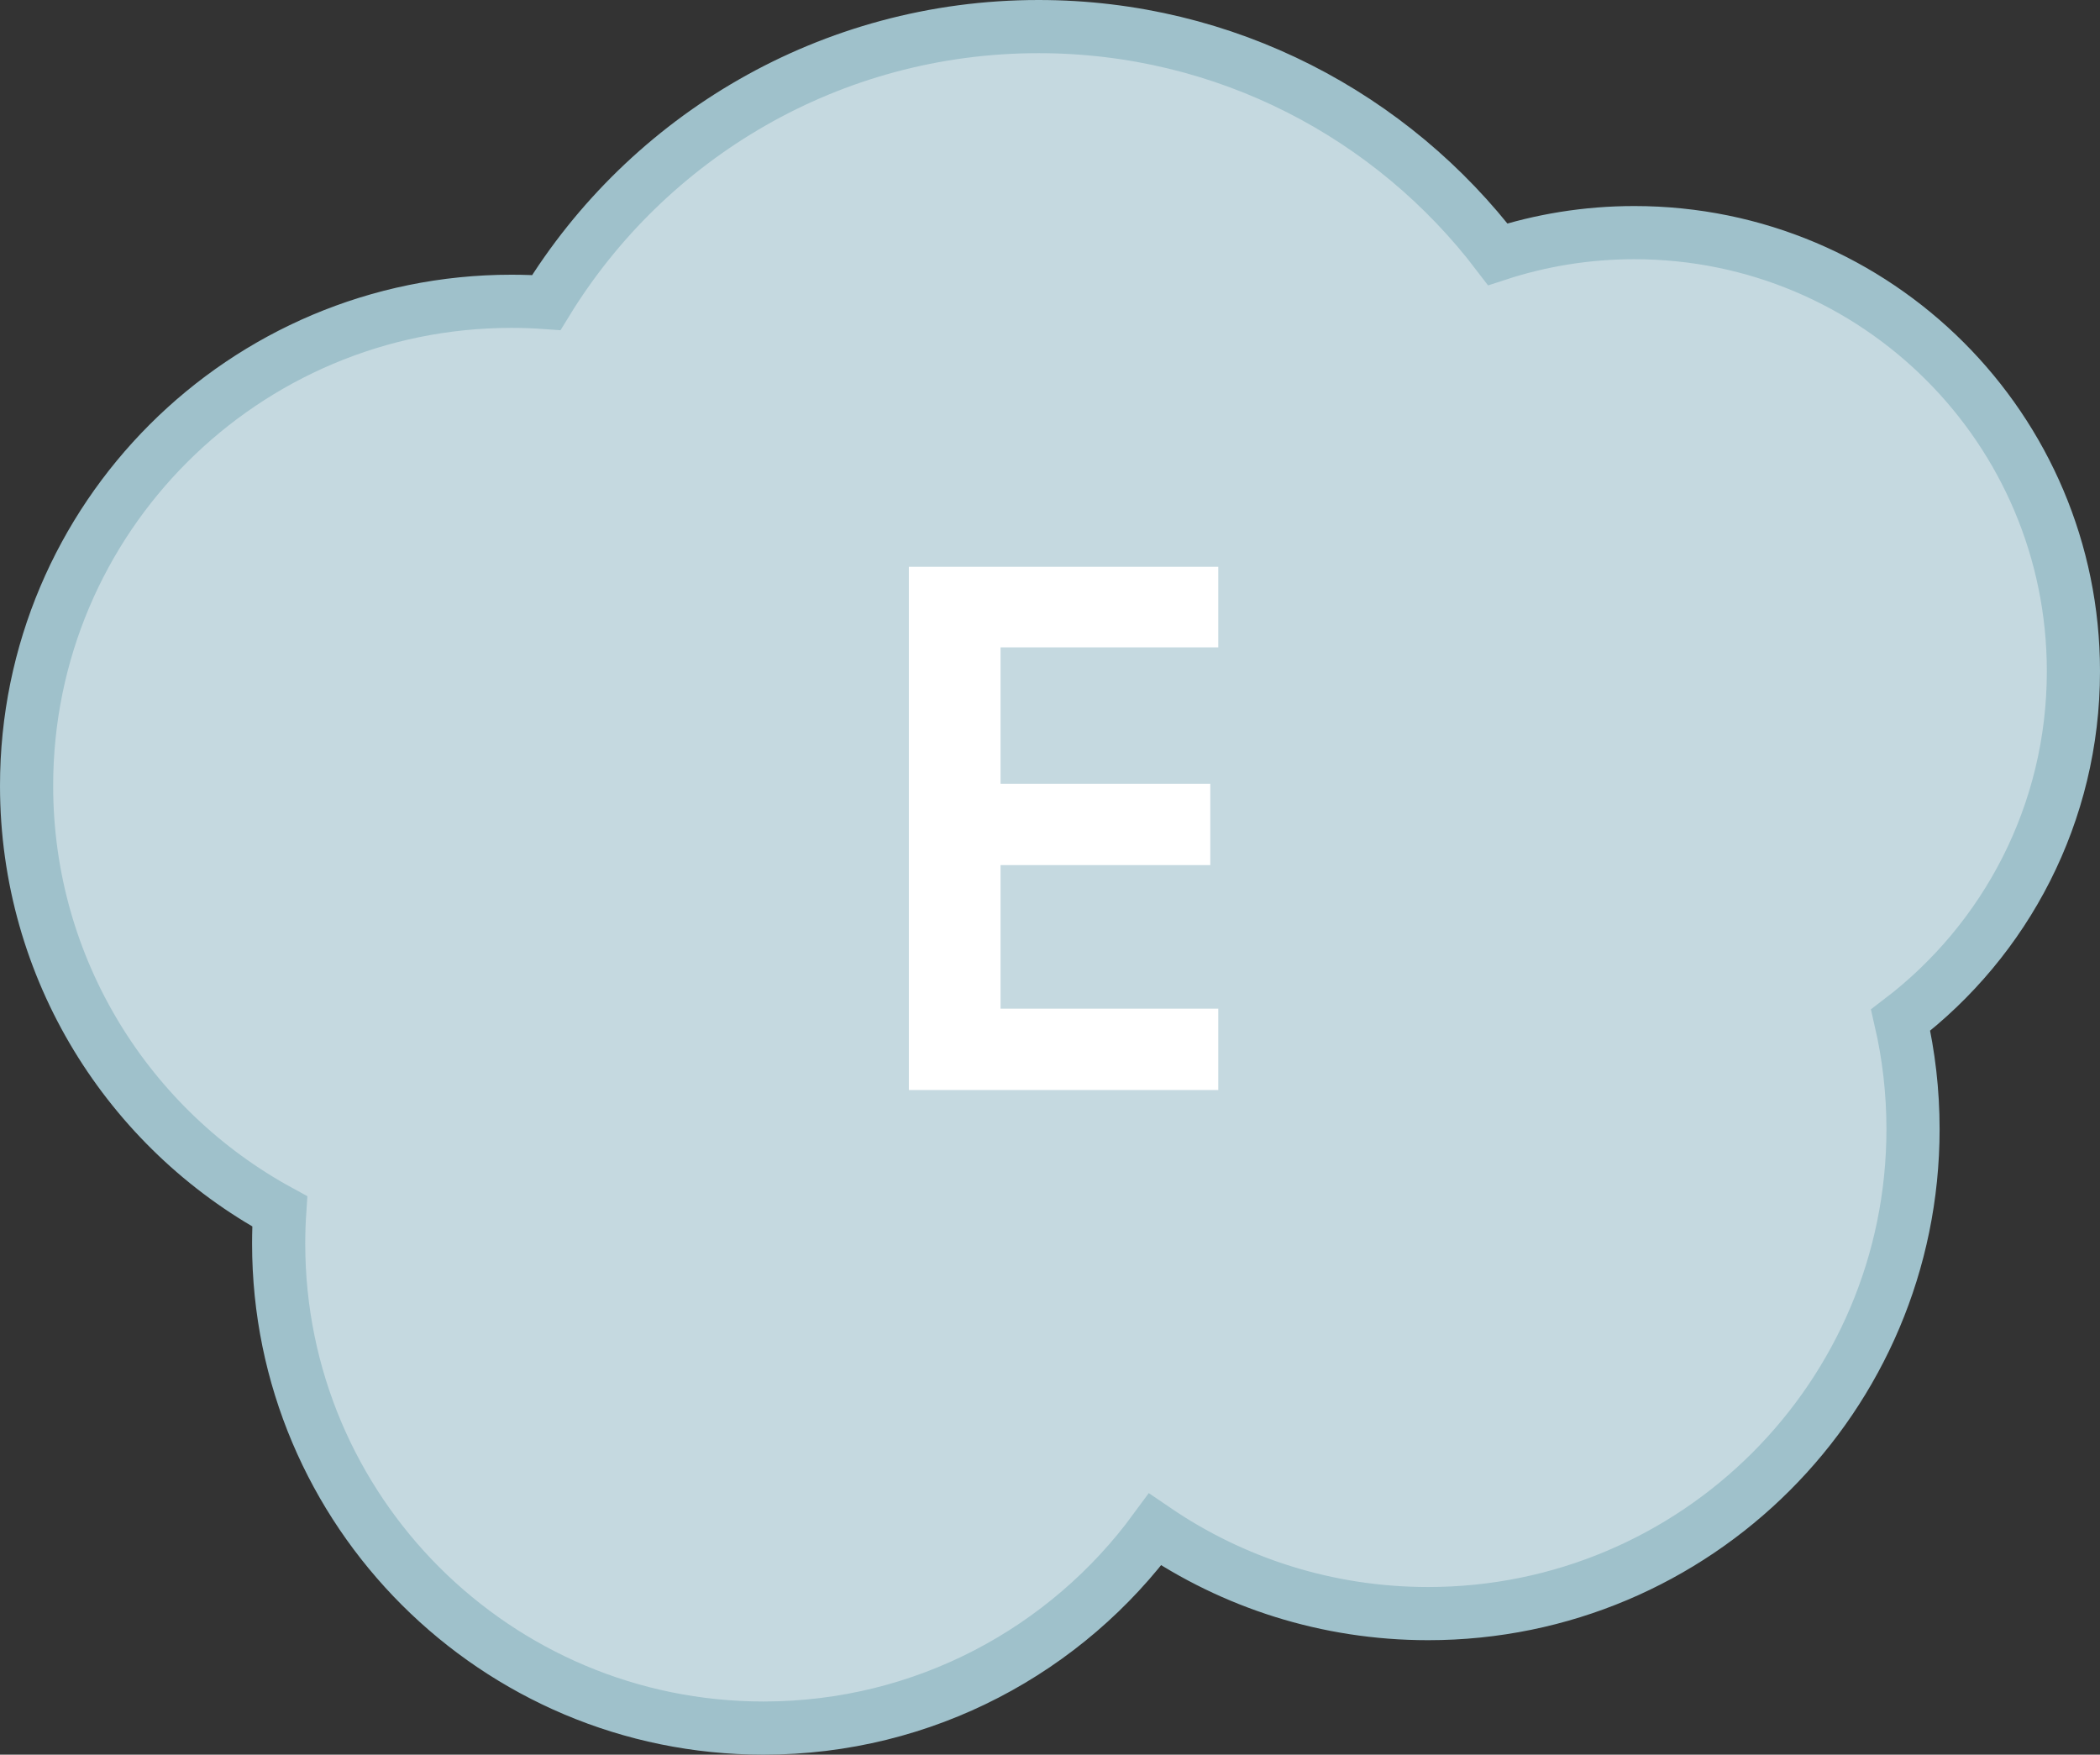 <svg width="79" height="66" viewBox="0 0 79 66" fill="none" xmlns="http://www.w3.org/2000/svg">
<rect x="0" y="0" width="79" height="66" fill="#333333" stroke="none"/>
<path d="M20.551 11.38C20.119 11.349 19.682 11.333 19.241 11.333C9.168 11.333 1 19.491 1 29.556C1 36.465 4.85 42.476 10.523 45.565C10.496 45.966 10.483 46.37 10.483 46.778C10.483 56.843 18.651 65 28.724 65C34.772 65 40.132 62.06 43.451 57.532C46.377 59.528 49.914 60.694 53.724 60.694C63.797 60.694 71.966 52.537 71.966 42.472C71.966 41.061 71.805 39.688 71.501 38.369C75.451 35.355 78 30.6 78 25.25C78 16.136 70.604 8.75 61.483 8.75C59.689 8.75 57.962 9.036 56.345 9.564C52.383 4.36 46.118 1 39.069 1C31.23 1 24.362 5.154 20.551 11.38Z" fill="#C5D9E0" stroke="#9FC1CB" stroke-width="2"/>
<path d="M34.19 41V21.32H45.83V24.35H37.64V29.48H45.53V32.54H37.64V37.94H45.83V41H34.19Z" fill="white"/>
</svg>
